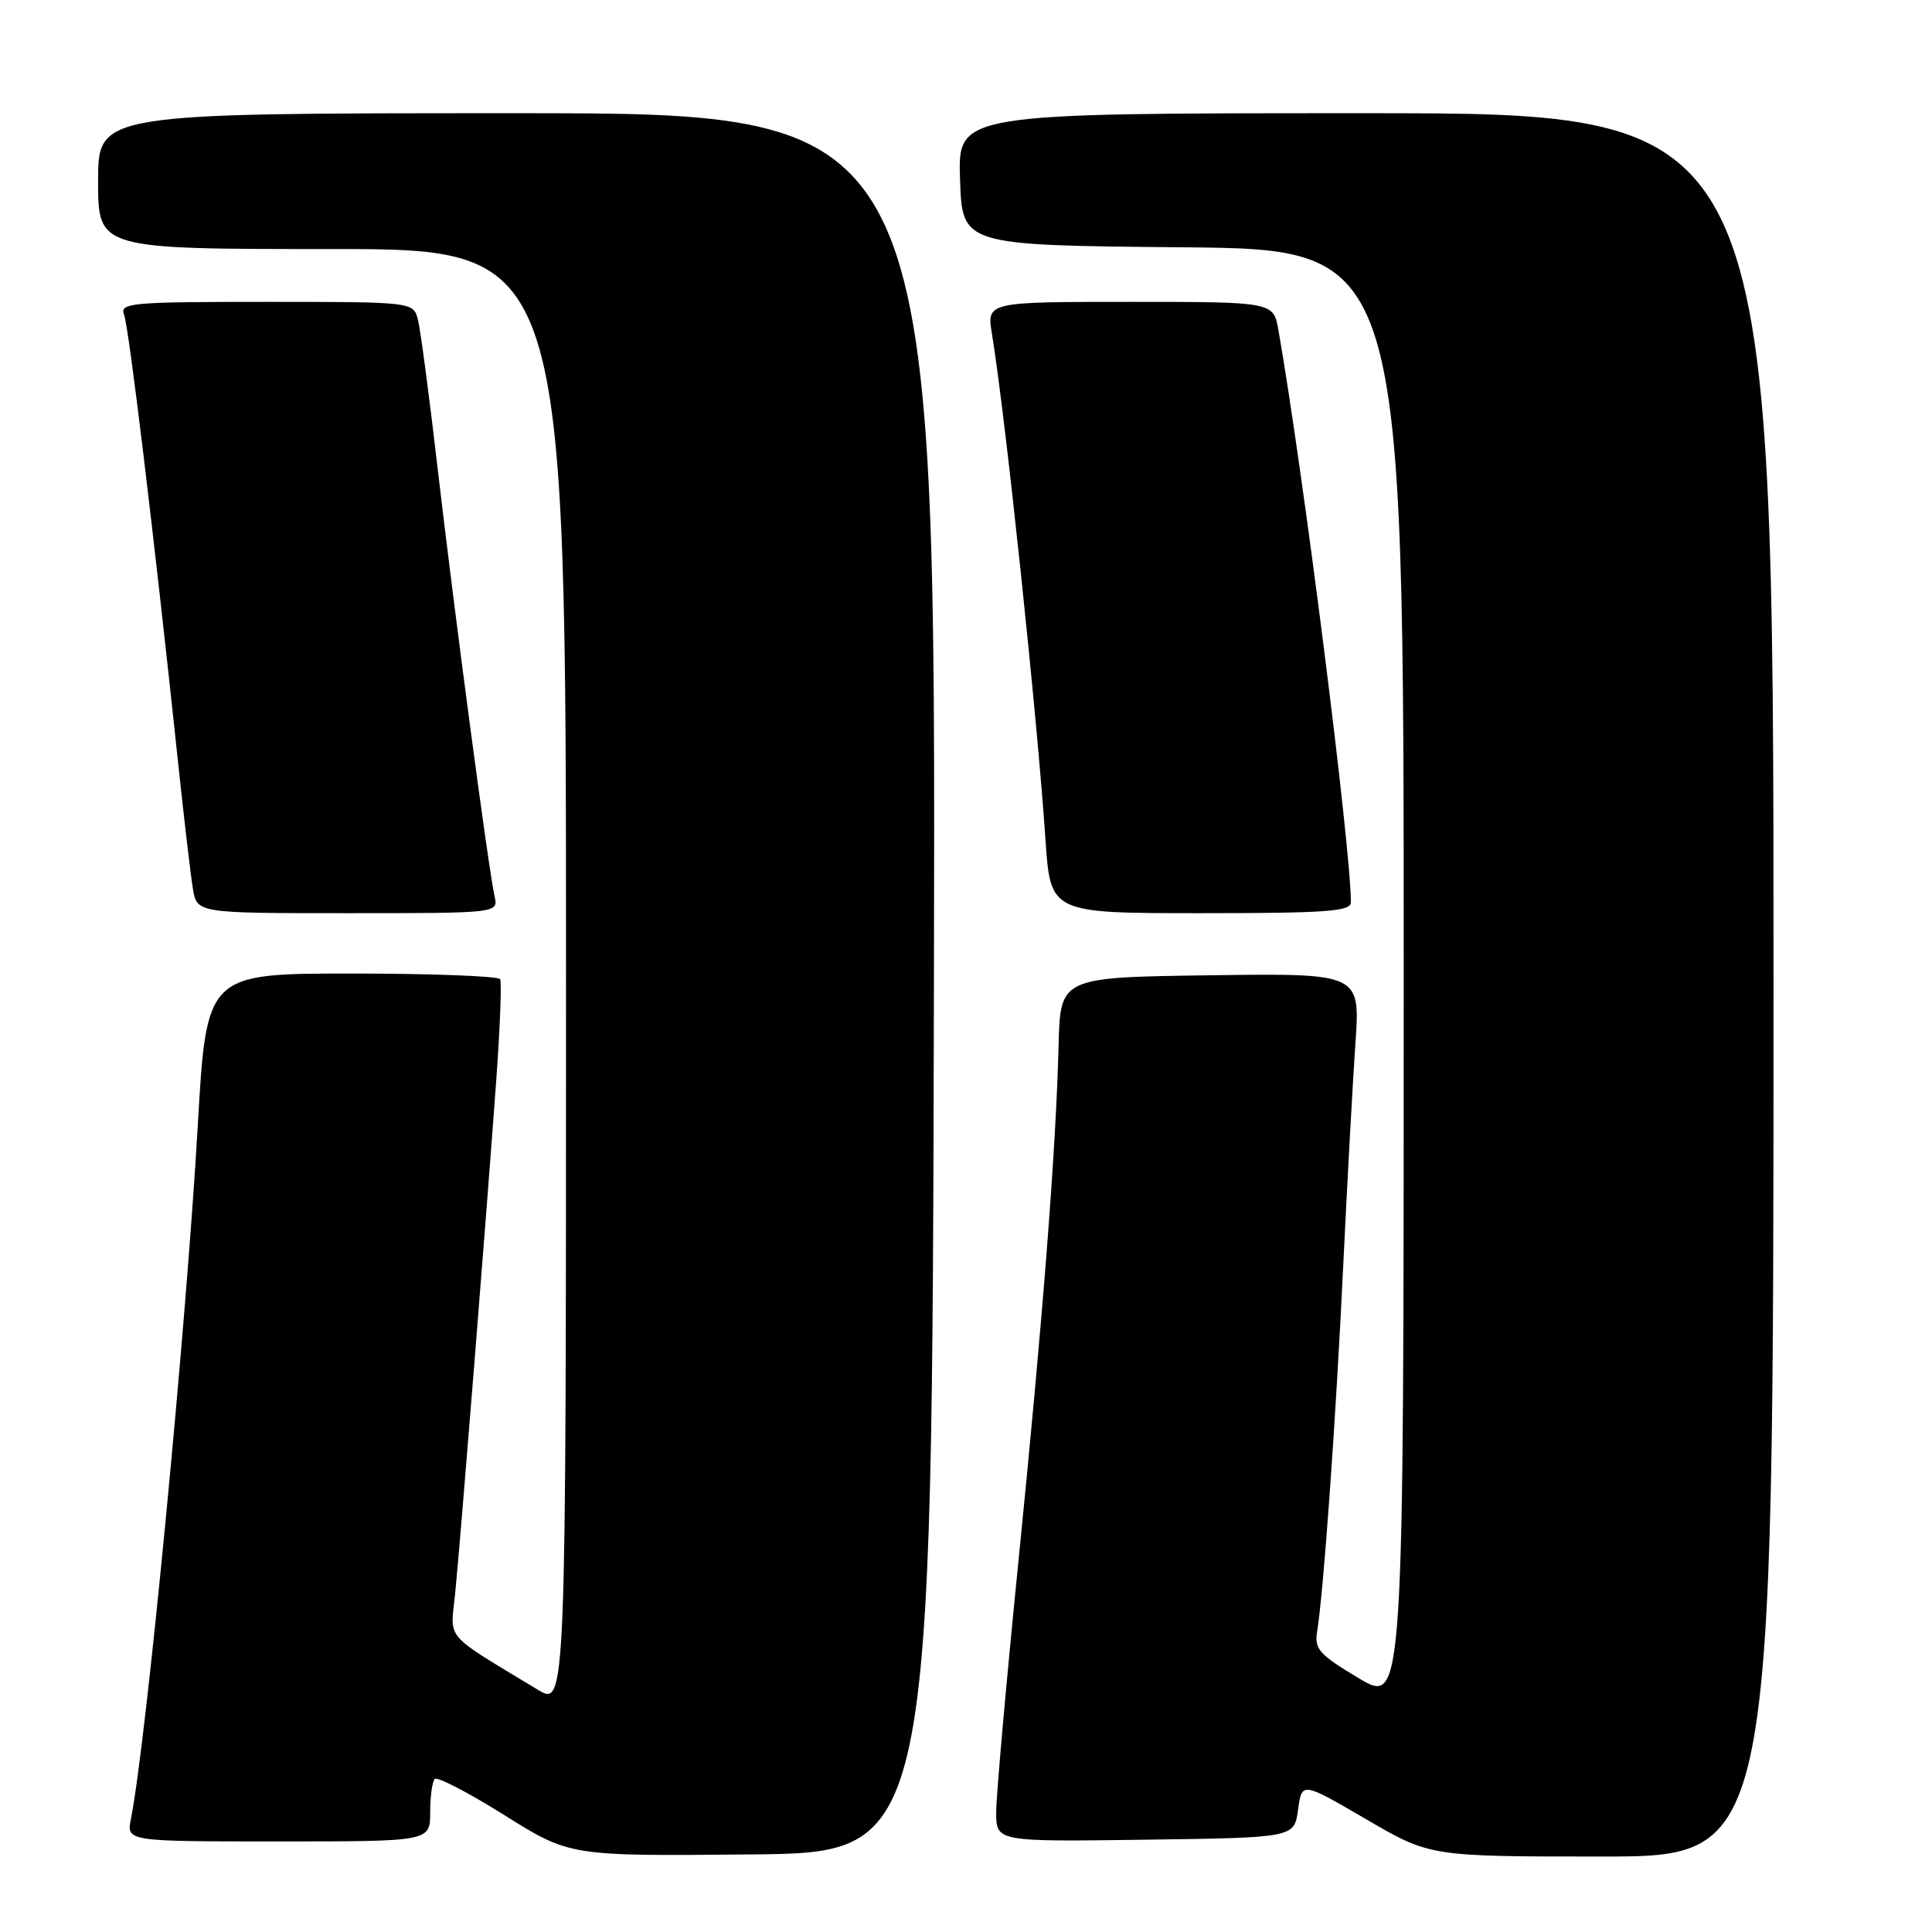 <?xml version="1.0" encoding="UTF-8" standalone="no"?>
<!DOCTYPE svg PUBLIC "-//W3C//DTD SVG 1.1//EN" "http://www.w3.org/Graphics/SVG/1.1/DTD/svg11.dtd" >
<svg xmlns="http://www.w3.org/2000/svg" xmlns:xlink="http://www.w3.org/1999/xlink" version="1.1" viewBox="0 0 256 256">
 <g >
 <path fill="currentColor"
d=" M 123.75 130.25 C 124.01 15.00 124.01 15.00 68.50 15.00 C 13.00 15.00 13.00 15.00 13.00 24.00 C 13.00 33.00 13.00 33.00 44.00 33.00 C 75.00 33.00 75.00 33.00 75.00 129.58 C 75.00 226.16 75.00 226.16 71.25 223.89 C 58.64 216.25 59.67 217.45 60.31 211.15 C 60.99 204.41 64.59 159.44 65.80 142.50 C 66.27 135.90 66.48 130.16 66.27 129.75 C 66.06 129.34 57.22 129.00 46.62 129.00 C 27.36 129.00 27.36 129.00 26.20 149.25 C 24.64 176.23 19.37 230.89 17.35 241.00 C 16.75 244.00 16.75 244.00 36.88 244.00 C 57.00 244.00 57.00 244.00 57.00 240.17 C 57.00 238.06 57.27 236.06 57.61 235.72 C 57.94 235.39 62.11 237.55 66.86 240.53 C 75.50 245.95 75.50 245.95 99.50 245.72 C 123.50 245.50 123.50 245.50 123.75 130.25 Z  M 235.00 130.50 C 235.00 15.00 235.00 15.00 180.96 15.00 C 126.92 15.00 126.92 15.00 127.21 23.75 C 127.50 32.50 127.50 32.50 156.75 32.77 C 186.00 33.03 186.00 33.03 186.00 129.47 C 186.00 225.91 186.00 225.91 180.04 222.37 C 174.78 219.23 174.14 218.51 174.53 216.16 C 175.37 211.03 177.00 188.30 177.97 168.00 C 178.51 156.72 179.25 143.33 179.60 138.23 C 180.24 128.96 180.24 128.96 160.37 129.23 C 140.50 129.50 140.50 129.50 140.27 138.50 C 139.92 152.40 138.18 174.72 134.95 206.86 C 133.33 223.00 132.00 237.98 132.00 240.13 C 132.00 244.04 132.00 244.04 151.75 243.77 C 171.50 243.50 171.50 243.50 172.00 239.79 C 172.50 236.09 172.50 236.09 180.99 241.04 C 189.48 246.00 189.48 246.00 212.24 246.00 C 235.00 246.00 235.00 246.00 235.00 130.50 Z  M 65.53 118.75 C 64.74 115.25 60.24 81.40 58.00 62.16 C 56.90 52.62 55.72 43.73 55.39 42.41 C 54.78 40.00 54.78 40.00 35.28 40.00 C 17.29 40.00 15.84 40.13 16.44 41.71 C 17.08 43.36 20.44 71.24 23.54 100.50 C 24.35 108.20 25.26 115.96 25.56 117.75 C 26.09 121.00 26.09 121.00 46.06 121.00 C 66.04 121.00 66.04 121.00 65.53 118.75 Z  M 179.00 119.56 C 179.00 112.32 172.70 62.62 169.40 43.75 C 168.74 40.00 168.74 40.00 149.74 40.00 C 130.74 40.00 130.74 40.00 131.44 44.25 C 133.23 55.19 137.43 94.88 138.53 111.25 C 139.19 121.00 139.19 121.00 159.09 121.00 C 175.77 121.00 179.00 120.77 179.00 119.56 Z "/>
</g>
</svg>